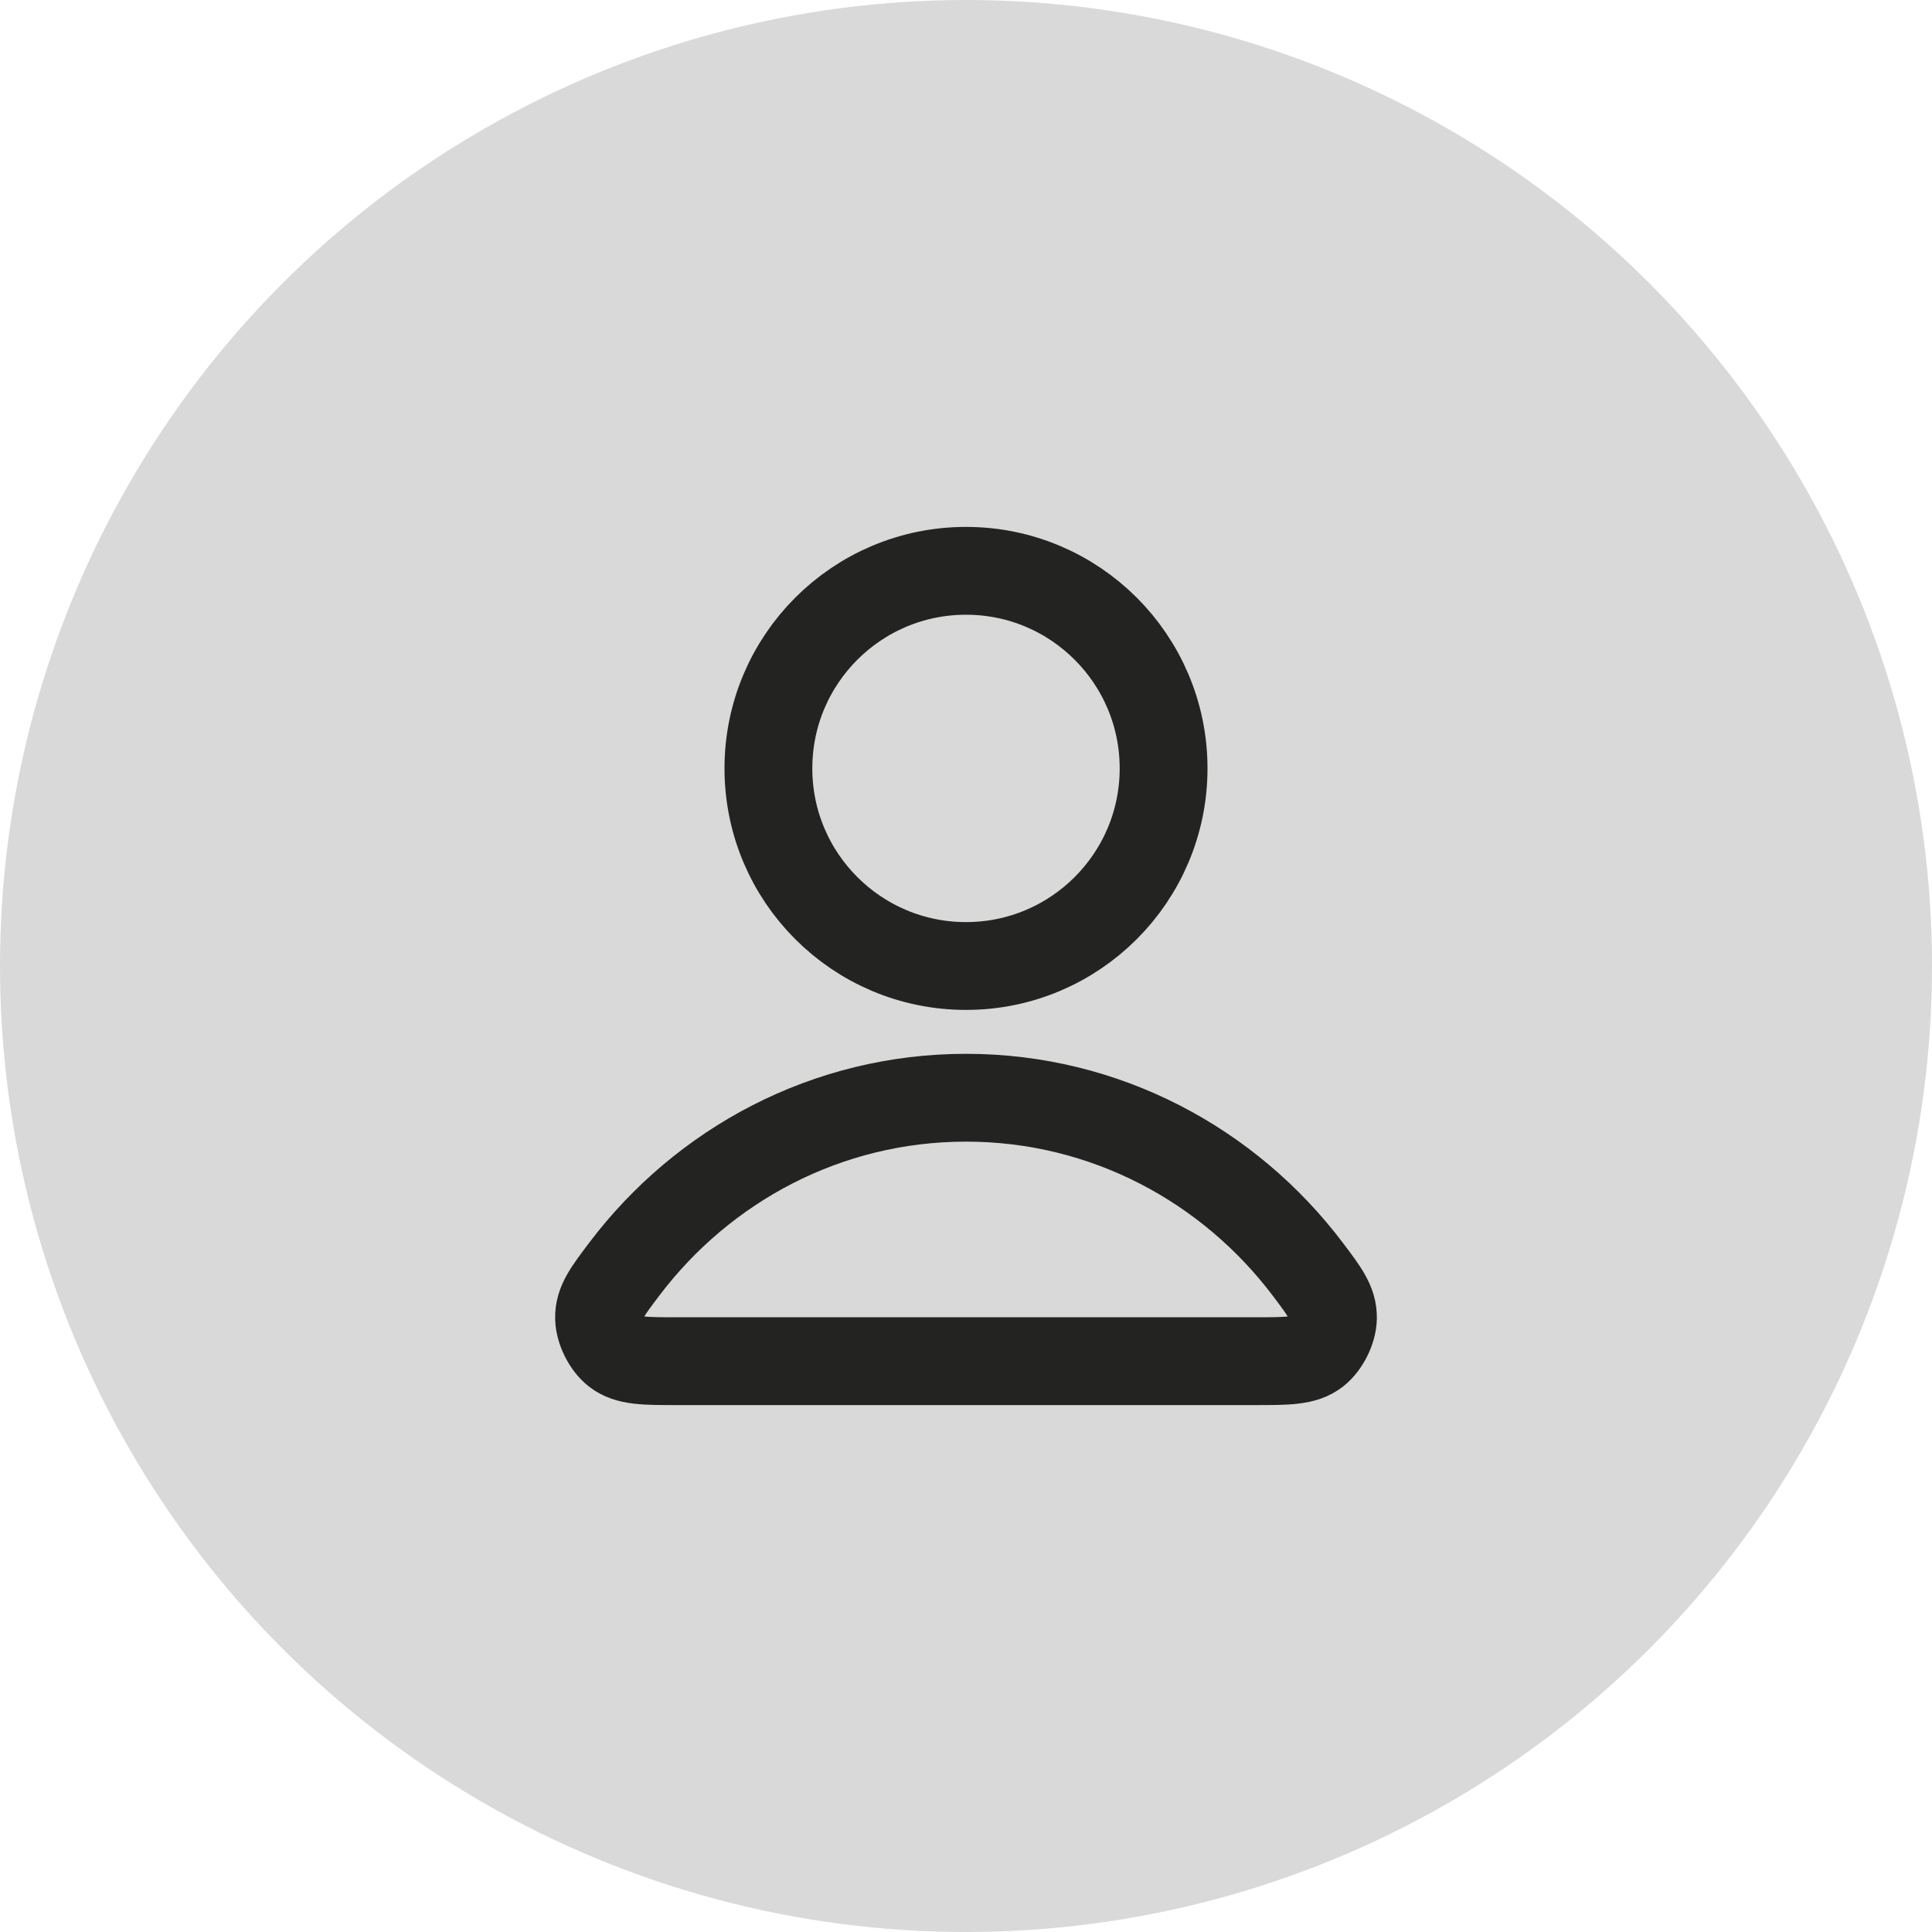 <svg width="44" height="44" viewBox="0 0 44 44" fill="none" xmlns="http://www.w3.org/2000/svg">
<circle cx="22" cy="22" r="22" fill="#D9D9D9"/>
<path d="M22 25C18.83 25 16.011 26.531 14.216 28.906C13.83 29.417 13.636 29.673 13.643 30.018C13.648 30.285 13.815 30.622 14.025 30.787C14.297 31 14.674 31 15.427 31H28.573C29.326 31 29.703 31 29.974 30.787C30.184 30.622 30.352 30.285 30.357 30.018C30.363 29.673 30.17 29.417 29.784 28.906C27.989 26.531 25.17 25 22 25Z" stroke="#232322" stroke-width="2" stroke-linecap="round" stroke-linejoin="round"/>
<path d="M22 22C24.485 22 26.5 19.985 26.5 17.5C26.5 15.015 24.485 13 22 13C19.515 13 17.5 15.015 17.5 17.5C17.5 19.985 19.515 22 22 22Z" stroke="#232322" stroke-width="2" stroke-linecap="round" stroke-linejoin="round"/>
</svg>
